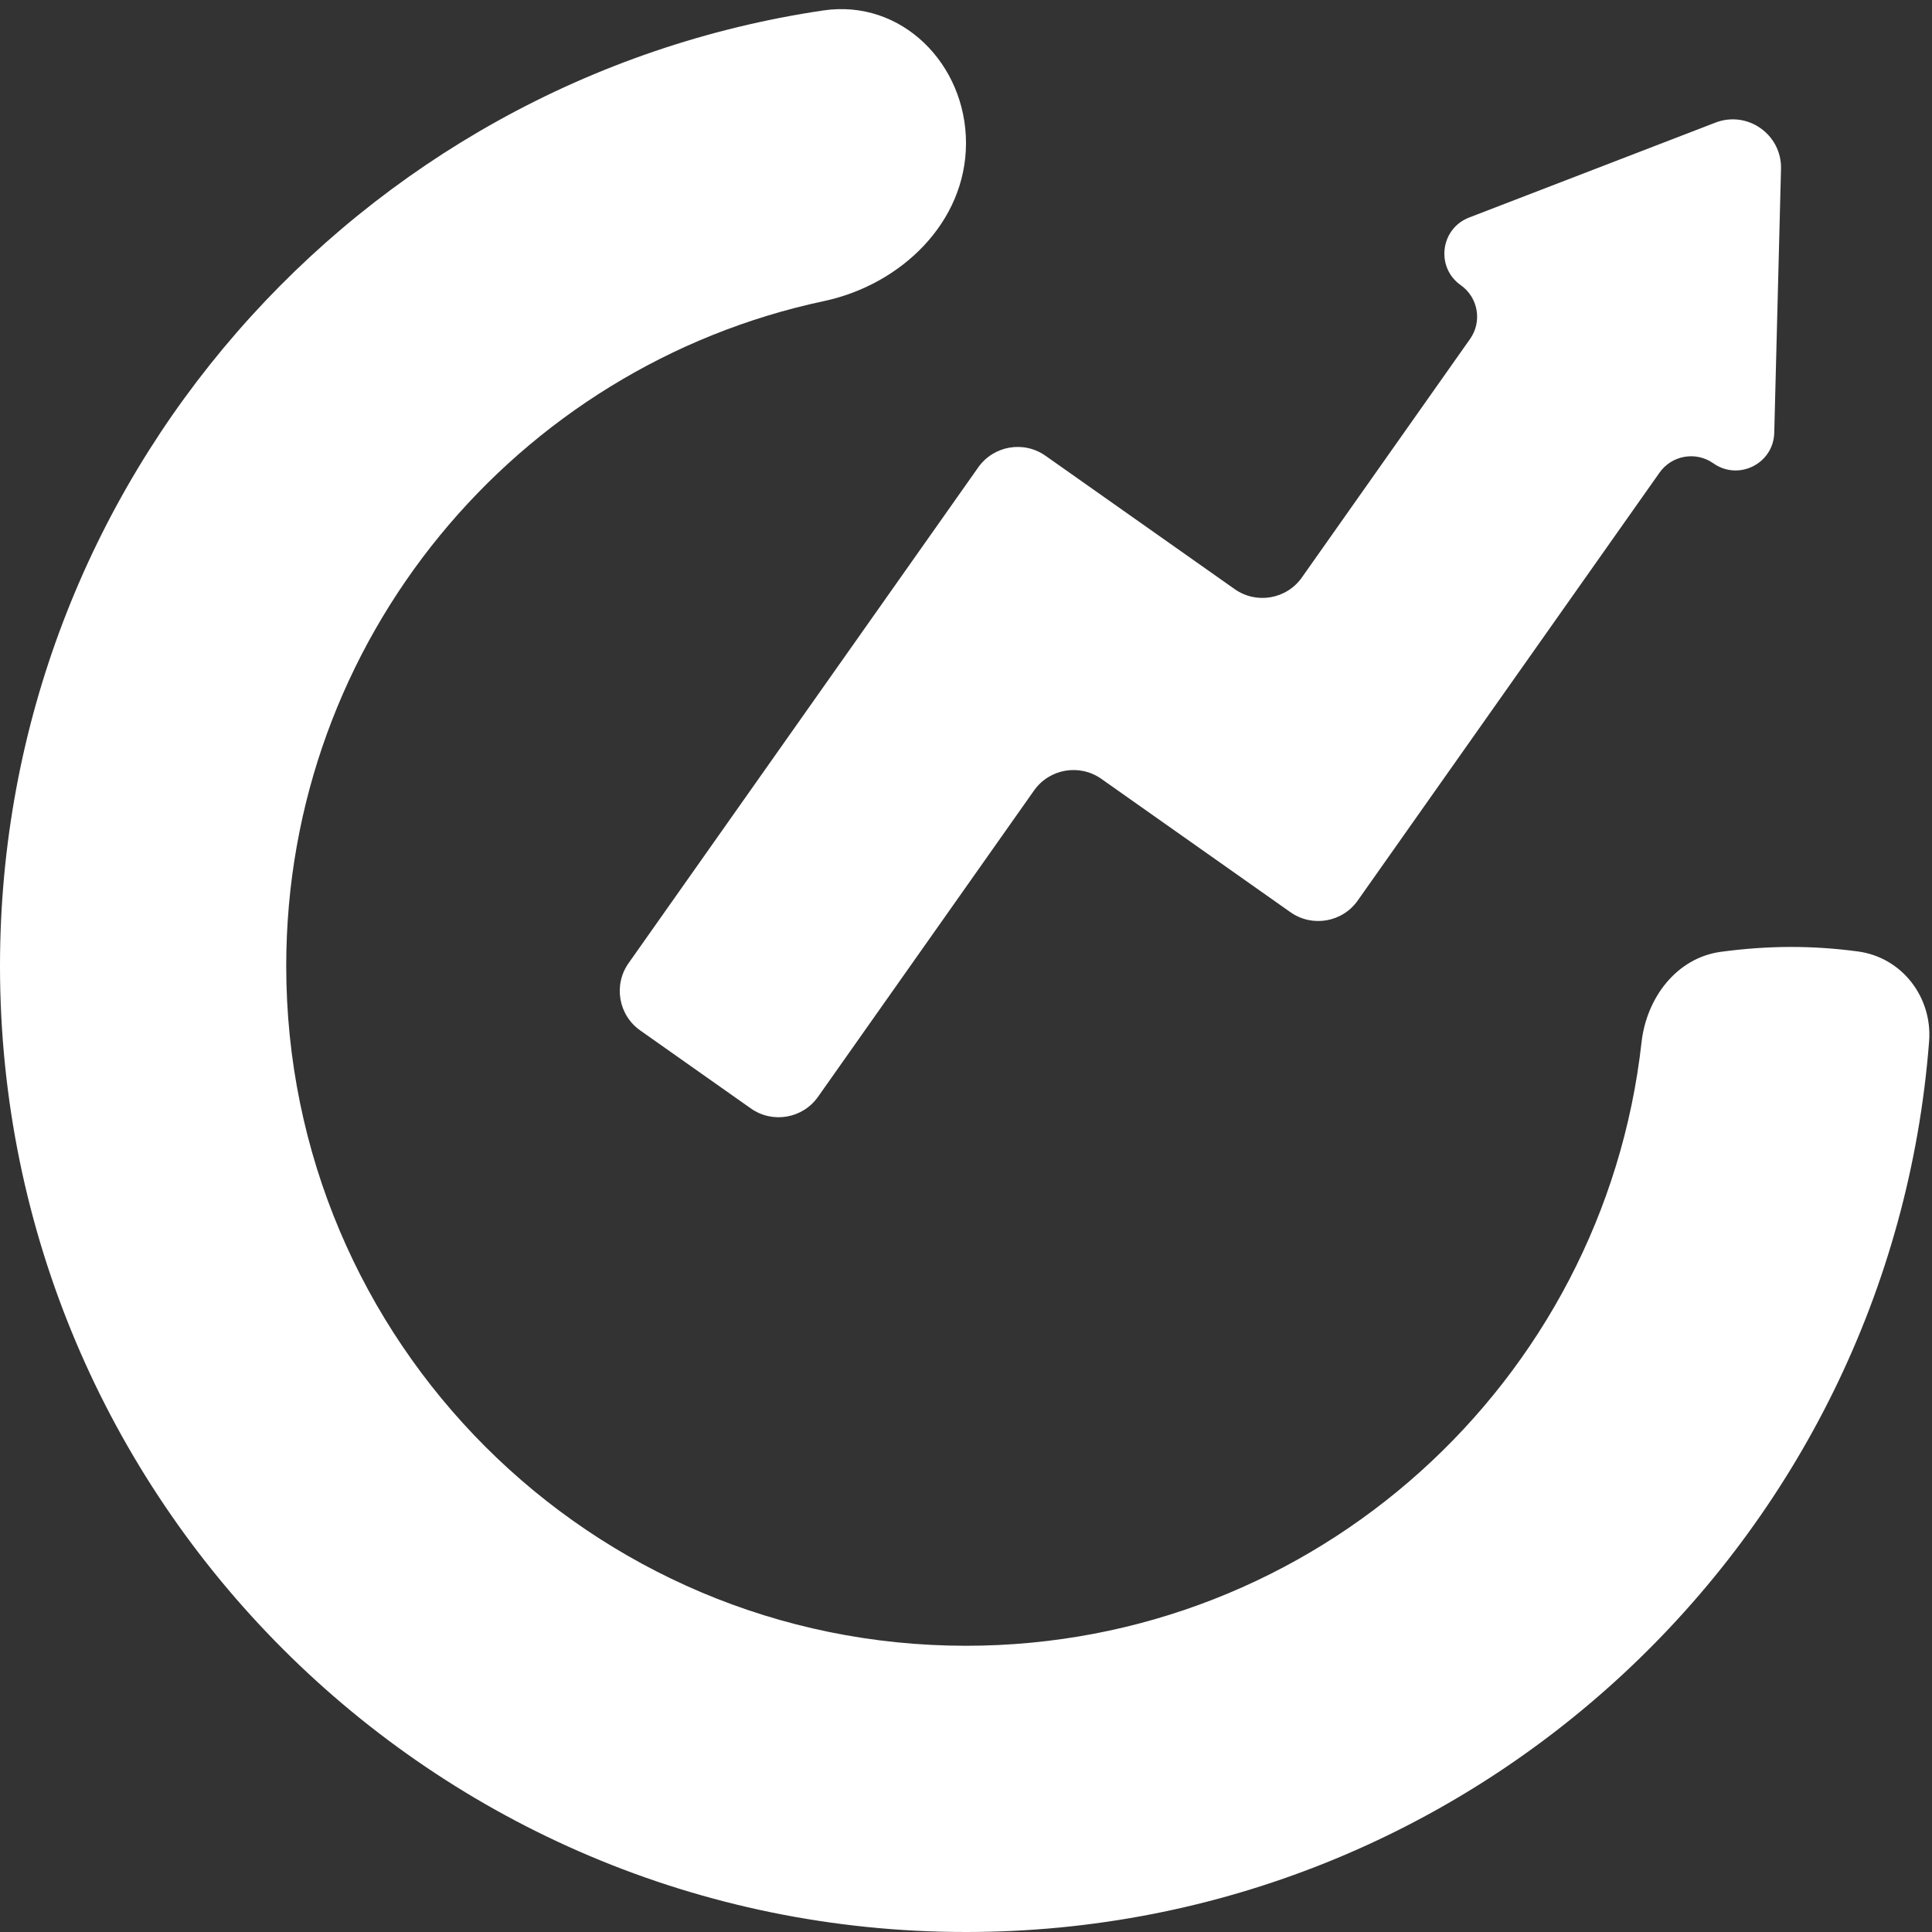 <svg width="40" height="40" viewBox="0 0 40 40" fill="none" xmlns="http://www.w3.org/2000/svg">
<rect x="0" y="0" width="40" height="40" fill="#333333" stroke="none"/>
<g clip-path="url(#clip0_13_41)">
<path d="M20 40C30.52 40 39.143 31.877 39.94 21.561C40.011 20.646 39.378 19.822 38.468 19.699C37.516 19.572 36.619 19.574 35.631 19.706C34.711 19.83 34.089 20.659 33.986 21.582C33.2 28.61 27.238 34.074 20 34.074C12.227 34.074 5.926 27.773 5.926 20C5.926 13.236 10.697 7.587 17.058 6.234C18.659 5.893 20 4.599 20 2.963C20 1.326 18.666 -0.023 17.047 0.216C7.401 1.644 0 9.957 0 20C0 31.046 8.954 40 20 40Z" fill="white"/>
<path d="M16.937 22.707C16.619 23.159 15.995 23.267 15.544 22.948L13.255 21.334C12.804 21.016 12.696 20.392 13.014 19.941L20.253 9.677C20.571 9.226 21.195 9.118 21.646 9.436L25.561 12.196C26.012 12.515 26.636 12.407 26.954 11.956L30.436 7.018C30.691 6.657 30.604 6.158 30.243 5.904C29.721 5.536 29.82 4.734 30.416 4.504L35.515 2.539C36.18 2.282 36.892 2.785 36.874 3.497L36.734 8.96C36.718 9.599 35.996 9.961 35.474 9.593C35.113 9.338 34.614 9.424 34.359 9.785L28.11 18.645C27.792 19.096 27.168 19.204 26.717 18.886L22.803 16.126C22.351 15.807 21.727 15.915 21.409 16.366L16.937 22.707Z" fill="white"/>
</g>
<defs>
<clipPath id="clip0_13_41">
<rect width="40" height="40" fill="white"/>
</clipPath>
</defs>
</svg>
